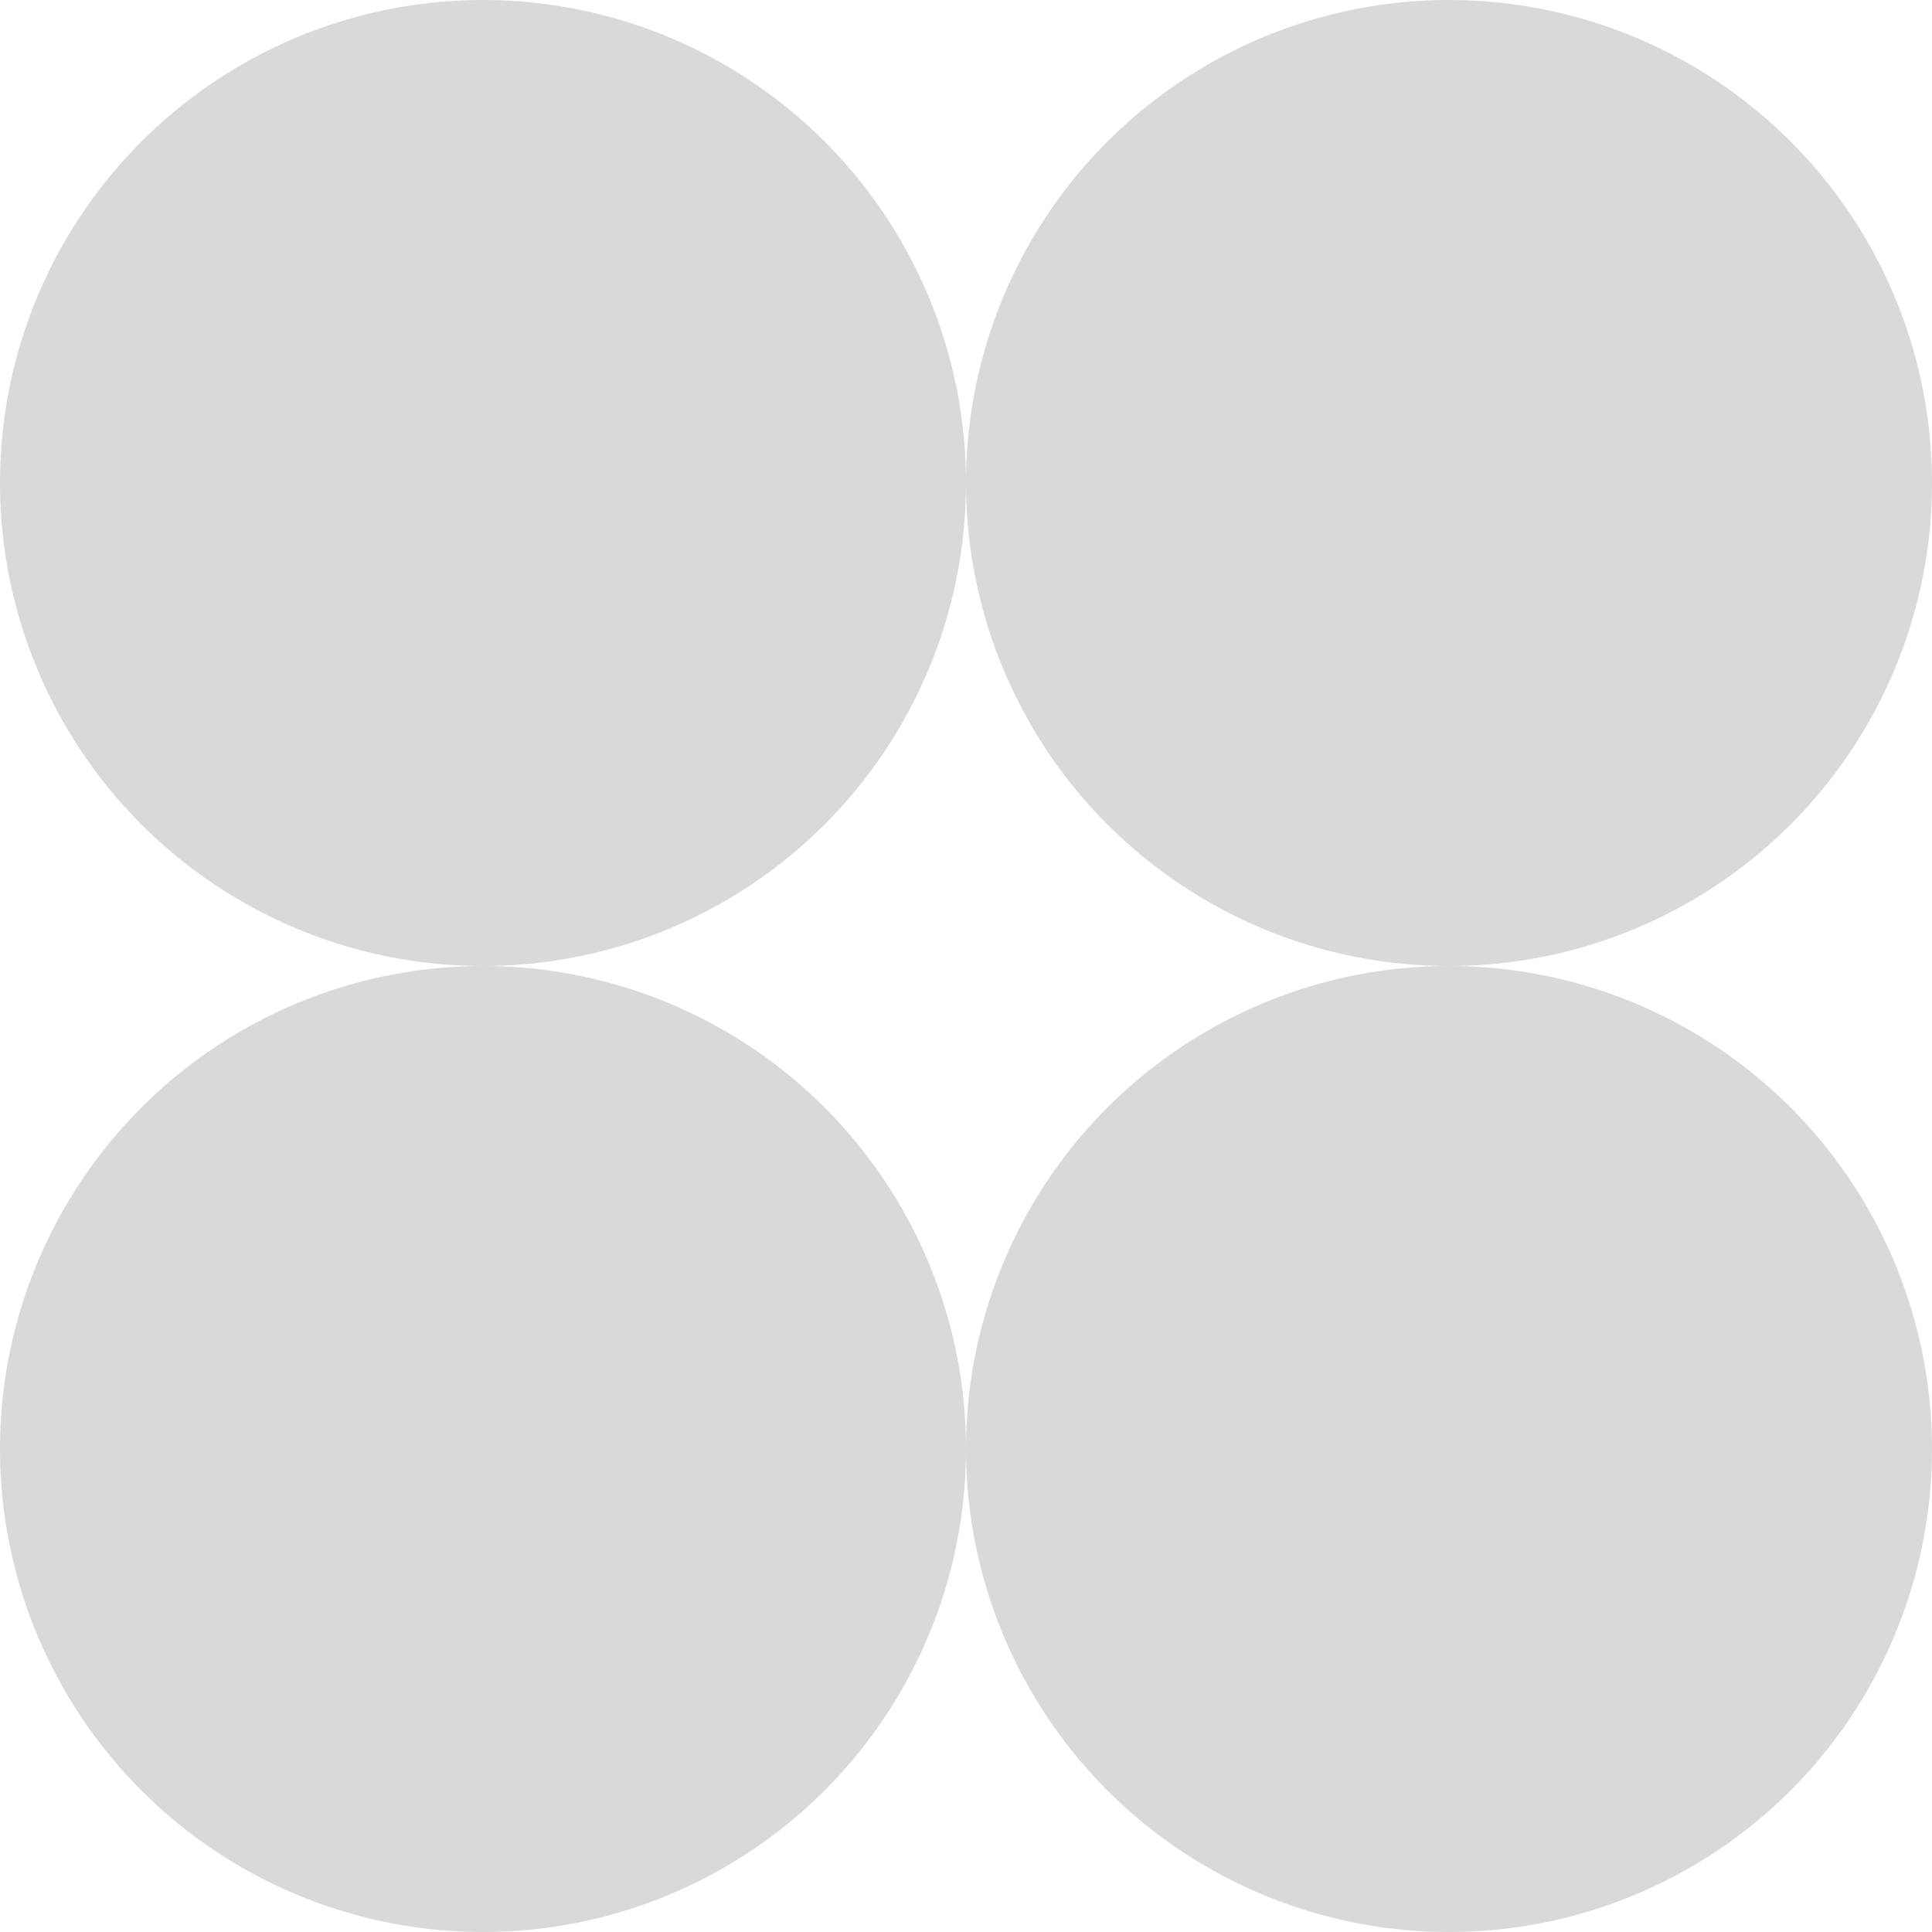 <svg width="87" height="87" viewBox="0 0 87 87" fill="none" xmlns="http://www.w3.org/2000/svg">
<circle cx="21.75" cy="21.75" r="21.75" fill="#D9D9D9"/>
<circle cx="65.25" cy="21.75" r="21.75" fill="#D9D9D9"/>
<circle cx="21.75" cy="65.25" r="21.75" fill="#D9D9D9"/>
<circle cx="65.25" cy="65.25" r="21.75" fill="#D9D9D9"/>
</svg>
